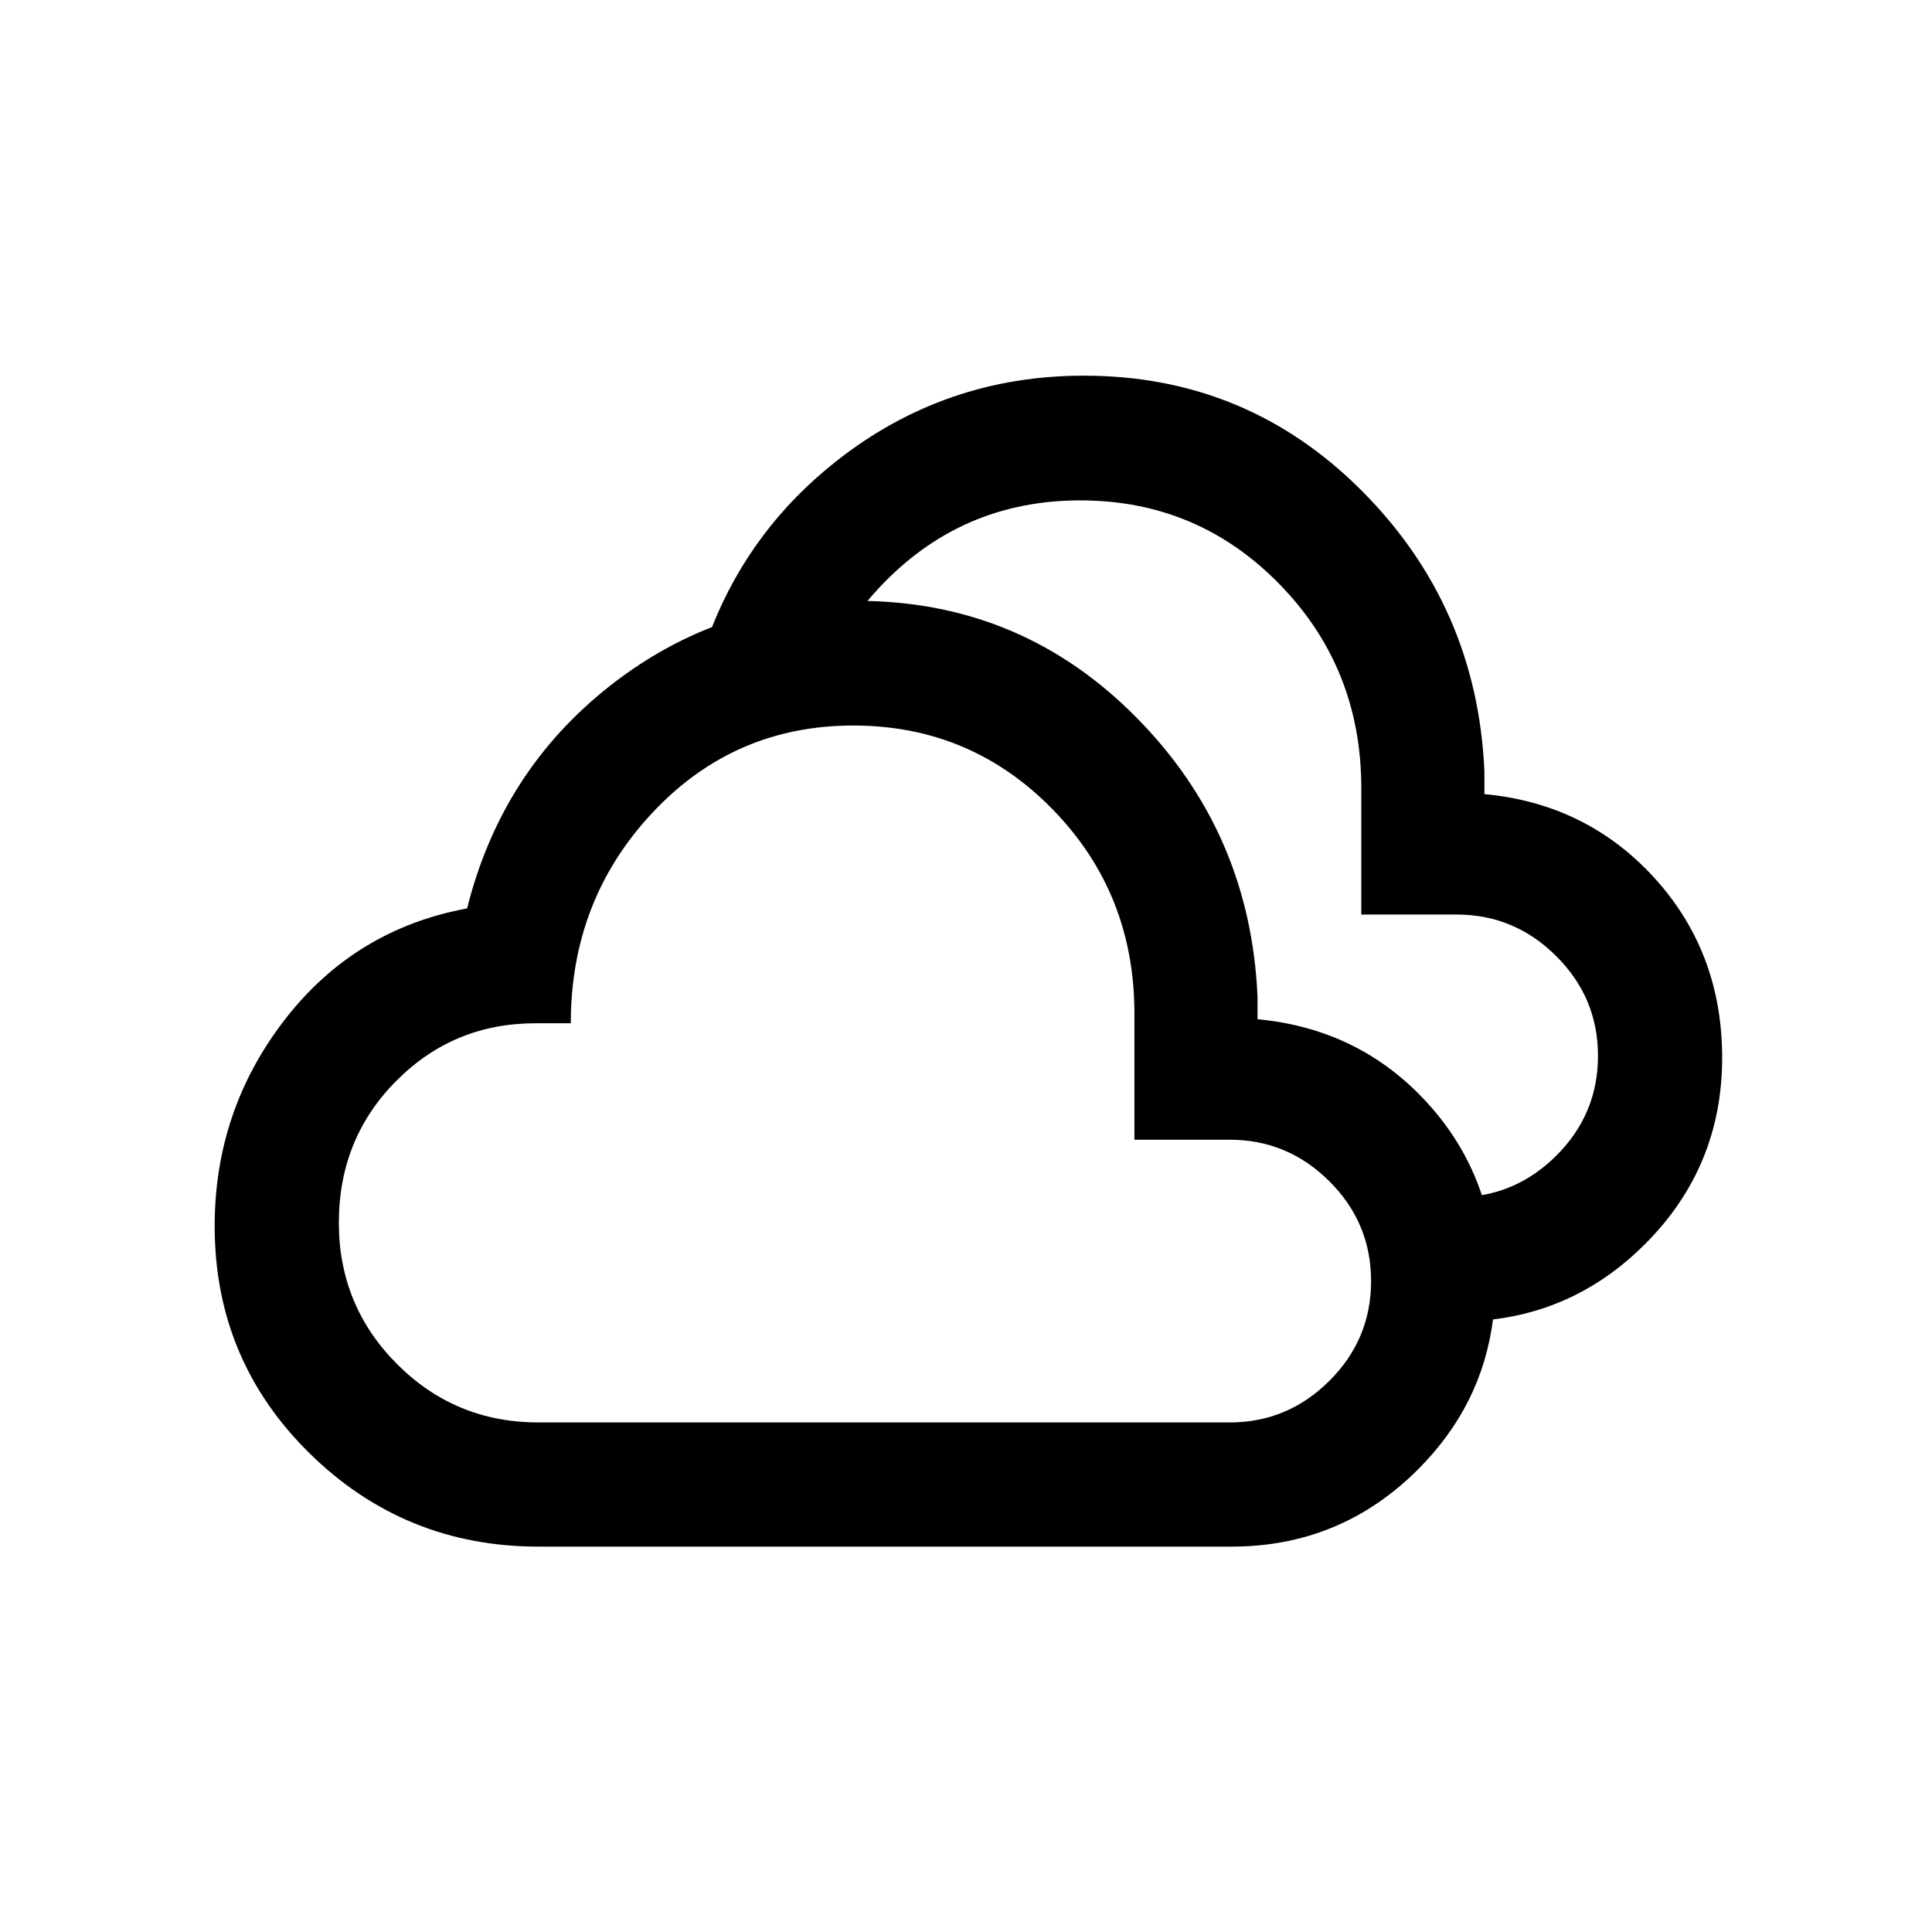 <svg width="36" height="36" viewBox="0 0 36 36" fill="none" xmlns="http://www.w3.org/2000/svg">
<mask id="mask0_18488_3630" style="mask-type:alpha" maskUnits="userSpaceOnUse" x="0" y="0" width="36" height="36">
<rect width="36" height="36" fill="currentColor"/>
</mask>
<g mask="url(#mask0_18488_3630)">
<path fill-rule="evenodd" clip-rule="evenodd" d="M13.267 11.685C13.756 10.455 14.529 9.423 15.587 8.59C16.932 7.53 18.468 7 20.197 7C22.227 7 23.956 7.718 25.384 9.154C26.812 10.59 27.571 12.331 27.66 14.377V14.797C28.932 14.916 29.988 15.437 30.829 16.36C31.669 17.284 32.09 18.401 32.09 19.71C32.09 21.067 31.61 22.225 30.651 23.184C29.847 23.988 28.903 24.456 27.82 24.586C27.683 25.654 27.218 26.585 26.423 27.38C25.464 28.339 24.305 28.819 22.948 28.819H10.033C8.369 28.819 6.948 28.239 5.769 27.081C4.59 25.922 4 24.511 4 22.847C4 21.409 4.435 20.128 5.304 19.003C6.173 17.878 7.306 17.186 8.704 16.927C9.129 15.226 10.014 13.845 11.359 12.785C11.957 12.314 12.593 11.947 13.267 11.685ZM16.164 11.198C18.11 11.242 19.774 11.96 21.156 13.35C22.584 14.786 23.343 16.526 23.432 18.572V18.992C24.704 19.111 25.761 19.632 26.601 20.556C27.067 21.068 27.404 21.64 27.612 22.27C28.134 22.18 28.596 21.935 28.998 21.535C29.517 21.019 29.776 20.399 29.776 19.675C29.776 18.951 29.517 18.332 28.998 17.816C28.479 17.299 27.861 17.041 27.142 17.041H25.366V14.688C25.366 13.193 24.858 11.925 23.841 10.885C22.825 9.844 21.587 9.324 20.128 9.324C18.648 9.324 17.4 9.865 16.386 10.948C16.309 11.03 16.235 11.113 16.164 11.198ZM22.914 26.505H10.033C9.001 26.505 8.123 26.143 7.399 25.418C6.676 24.694 6.314 23.815 6.314 22.784C6.314 21.74 6.67 20.86 7.382 20.143C8.094 19.425 8.96 19.067 9.981 19.067H10.636C10.636 17.534 11.143 16.226 12.158 15.143C13.172 14.061 14.42 13.519 15.9 13.519C17.359 13.519 18.597 14.04 19.613 15.08C20.63 16.121 21.138 17.389 21.138 18.884V21.237H22.914C23.633 21.237 24.252 21.495 24.77 22.011C25.289 22.527 25.548 23.147 25.548 23.871C25.548 24.595 25.289 25.215 24.77 25.731C24.252 26.247 23.633 26.505 22.914 26.505Z" fill="currentColor"/>
</g>
</svg>
